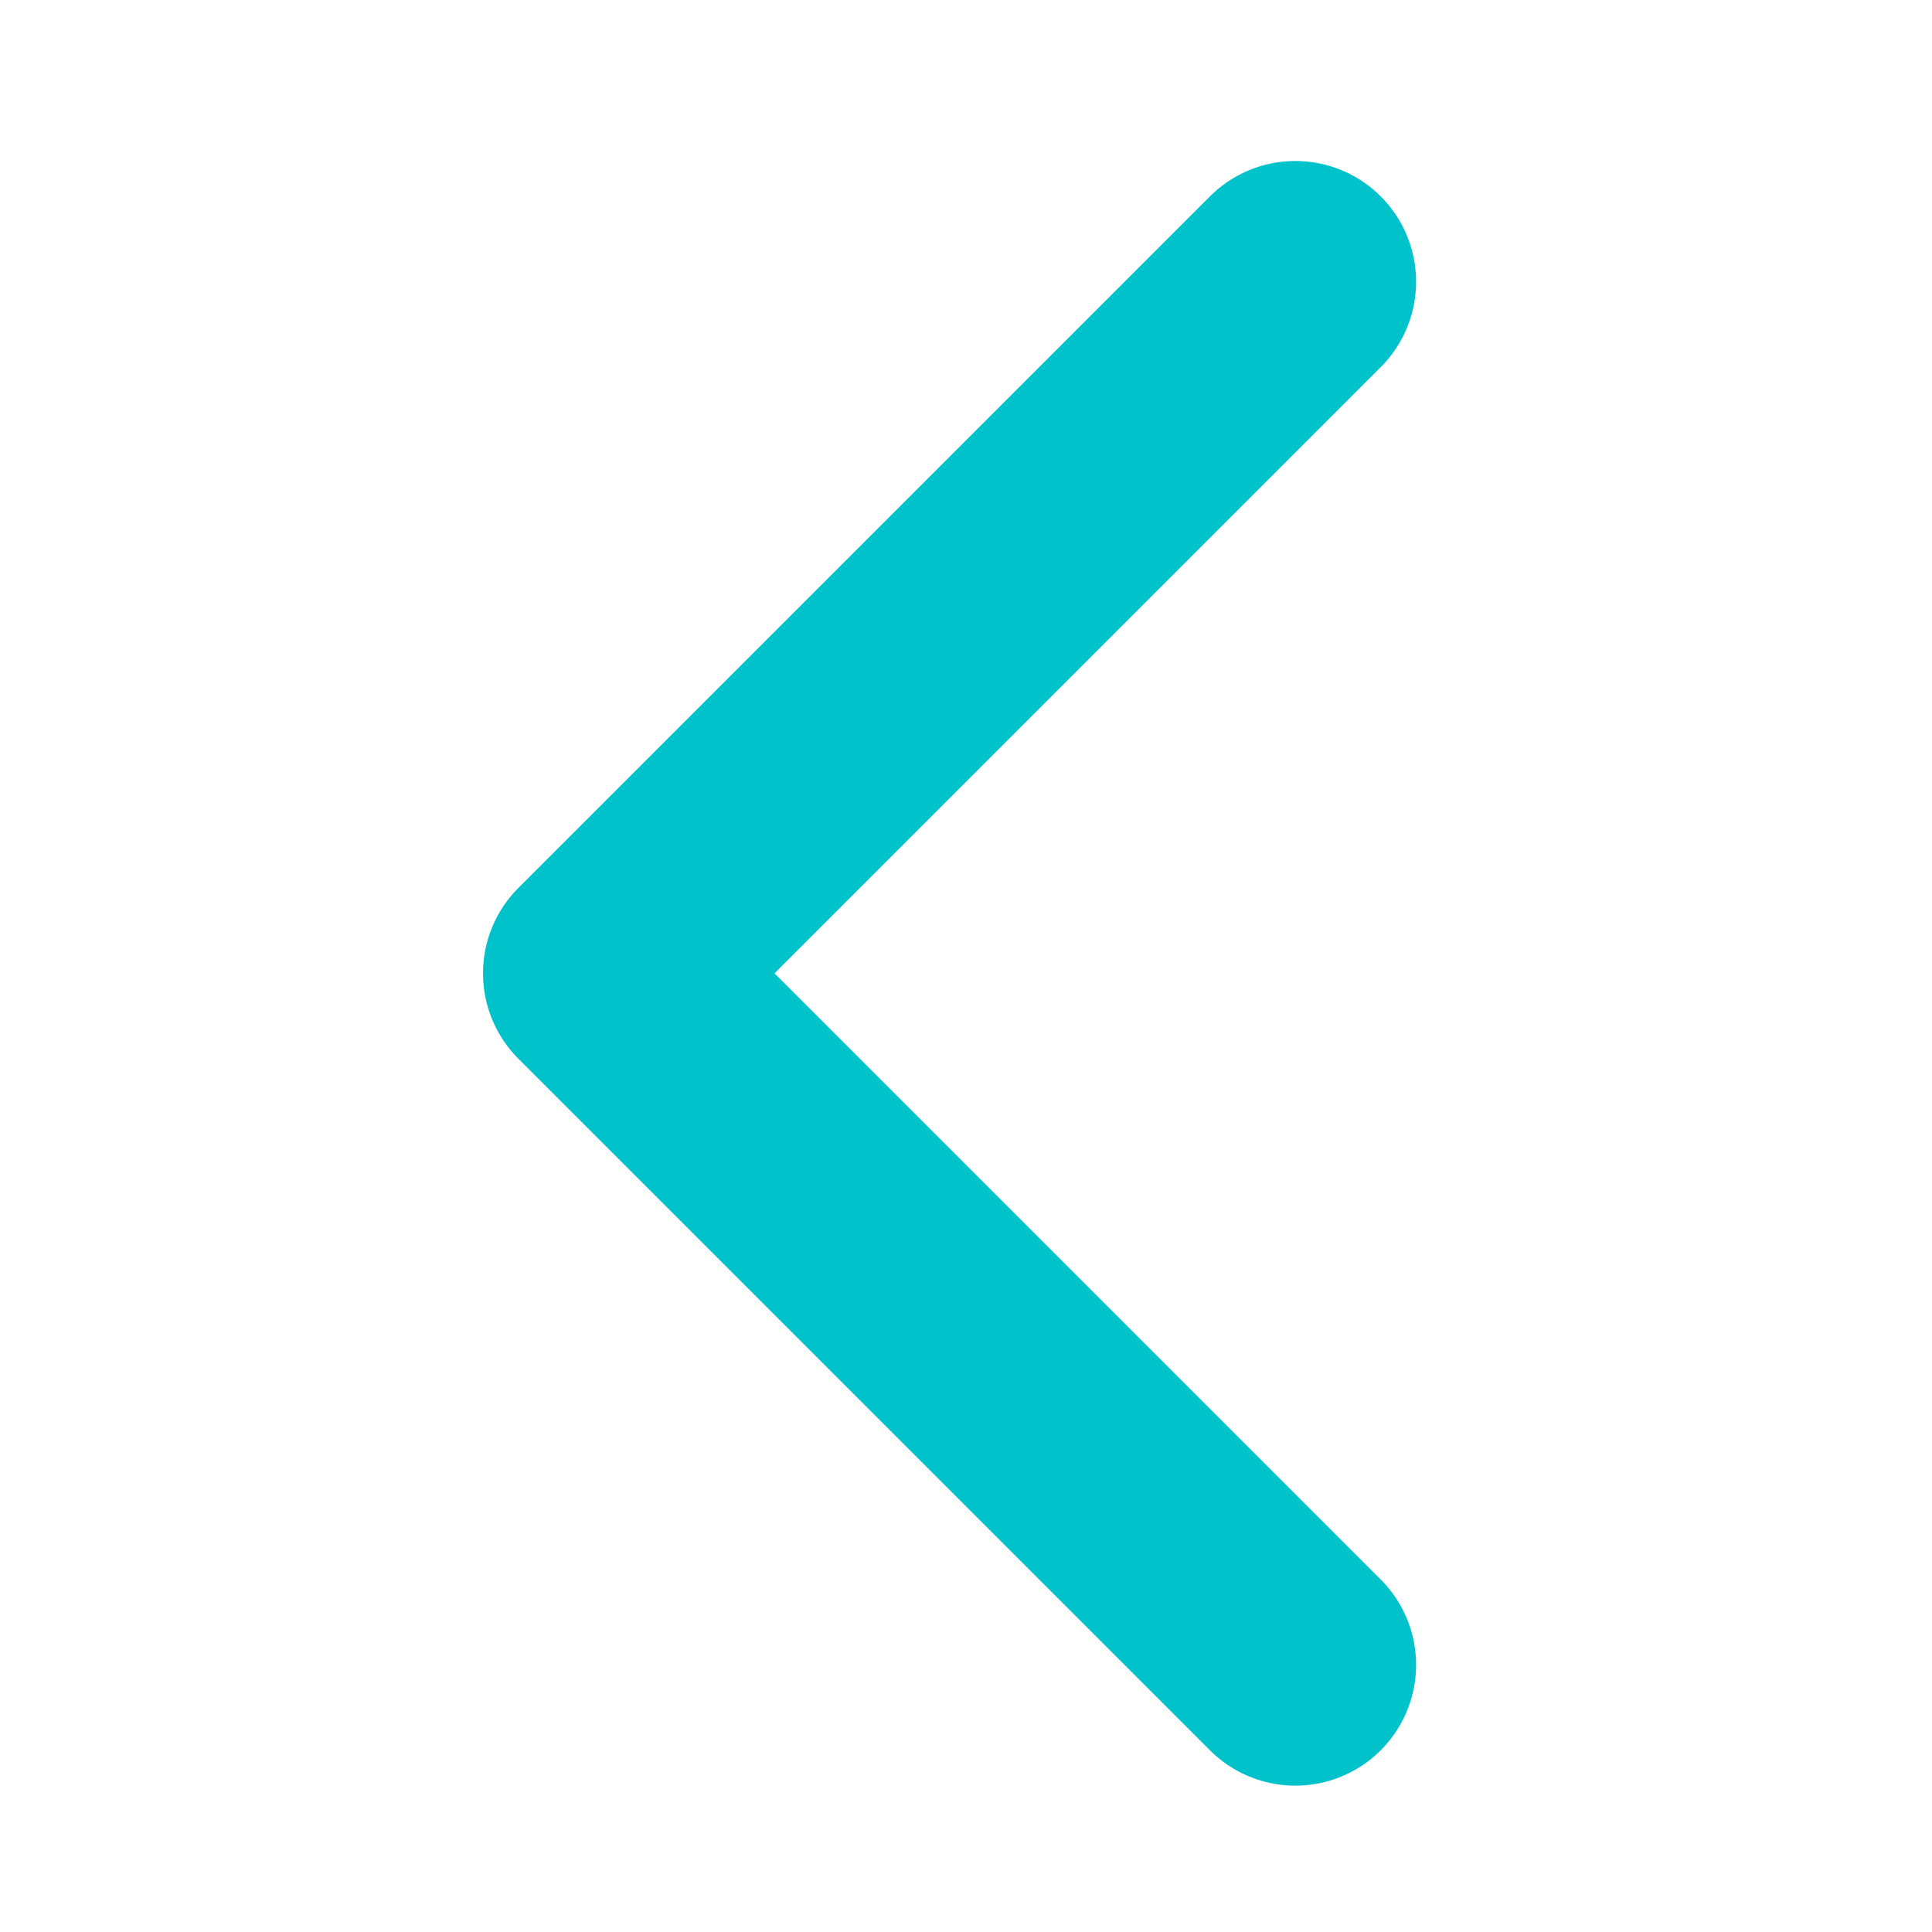 <svg xmlns="http://www.w3.org/2000/svg" width="24" height="24" viewBox="0 0 24 24">
  <g id="Group_14577" data-name="Group 14577" transform="translate(10958 -1465)">
    <g id="Group_14576" data-name="Group 14576">
      <rect id="Rectangle_2617" data-name="Rectangle 2617" width="24" height="24" transform="translate(-10958 1465)" fill="none"/>
      <path id="Icon_feather-chevron-left" data-name="Icon feather-chevron-left" d="M13.5,26.182l8.591-8.591L13.5,9" transform="translate(-10928.409 1494.682) rotate(180)" fill="none" stroke="#00c2cb" stroke-linecap="round" stroke-linejoin="round" stroke-width="3"/>
    </g>
  </g>
</svg>

